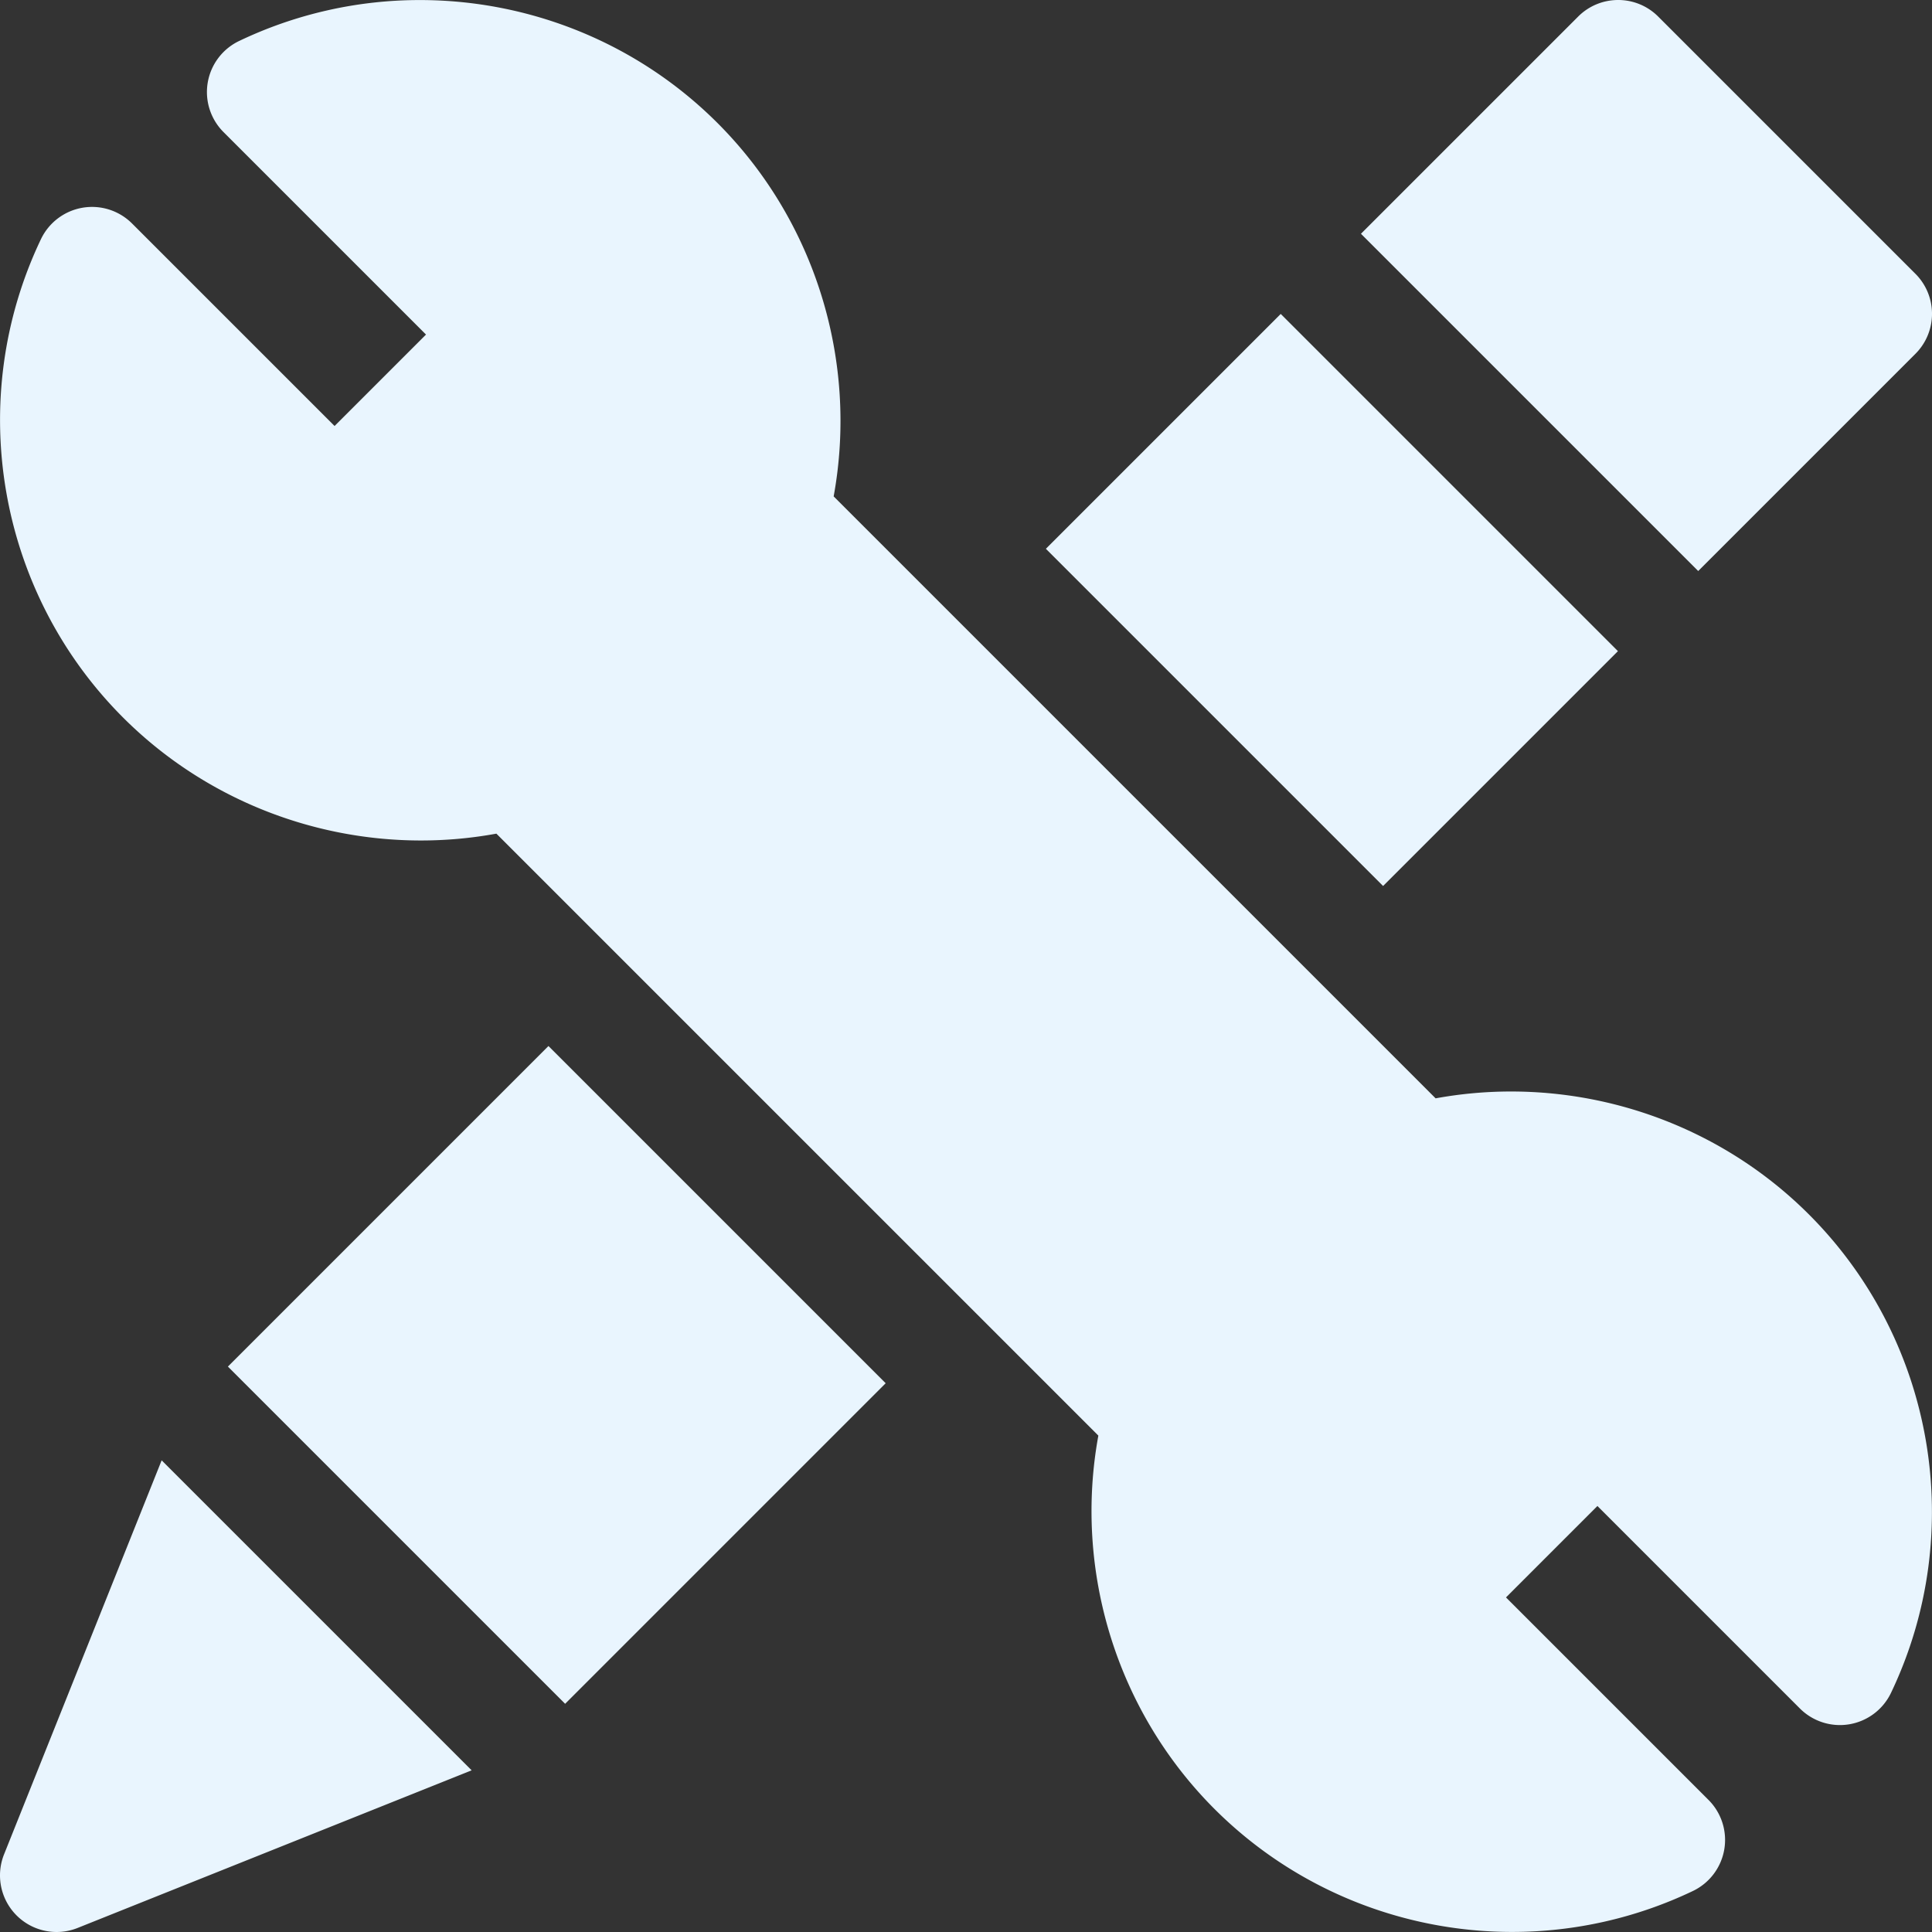 <svg xmlns="http://www.w3.org/2000/svg" version="1.1" xmlns:xlink="http://www.w3.org/1999/xlink" xmlns:svgjs="http://svgjs.com/svgjs" width="512" height="512" x="0" y="0" viewBox="0 0 512.001 512.001" style="enable-background:new 0 0 512 512" xml:space="preserve" class="">
  <rect x="0" y="0" width="512.001" height="512.001" fill="#333333" stroke="none"/>
  <g>
    <path d="M507.606 93.77a14.991 14.991 0 0 0 0-21.212L439.44 4.394A14.948 14.948 0 0 0 428.835 0c-3.84 0-7.678 1.465-10.608 4.394l-57.559 57.558 89.379 89.377zM1.073 491.43a15 15 0 0 0 19.497 19.497l104.424-41.772-82.154-82.152zM400.458 289.26c-6.664 0-13.359.597-20.006 1.813L220.929 131.549c6.541-35.789-4.854-73.016-30.771-98.936C168.818 11.274 140.24.016 111.282.014a111.022 111.022 0 0 0-47.907 10.845A15 15 0 0 0 59.233 35l53.664 53.664-24.23 24.23-53.668-53.663a15.009 15.009 0 0 0-13.142-4.178 15.007 15.007 0 0 0-11 8.32c-20.303 42.521-11.558 93.47 21.76 126.783 21.105 21.106 49.71 32.582 78.932 32.582 6.662 0 13.354-.597 20-1.811L291.076 380.45c-6.545 35.787 4.846 73.01 30.764 98.932 21.346 21.343 49.922 32.602 78.883 32.602a111.065 111.065 0 0 0 47.906-10.846 14.997 14.997 0 0 0 8.318-11 14.998 14.998 0 0 0-4.178-13.143l-53.664-53.662 24.23-24.23 53.66 53.664a14.99 14.99 0 0 0 13.142 4.178 15.005 15.005 0 0 0 11-8.318c20.311-42.517 11.568-93.469-21.754-126.788-21.104-21.105-49.706-32.579-78.925-32.579z" fill="#e9f5fe" data-original="#000000" class=""></path>
    <path d="m60.396 362.161 84.952-84.952 89.365 89.366-84.951 84.952zM277.169 145.433l62.234-62.235 89.366 89.366-62.234 62.234z" fill="#e9f5fe" data-original="#000000" class=""></path>
  </g>
</svg>